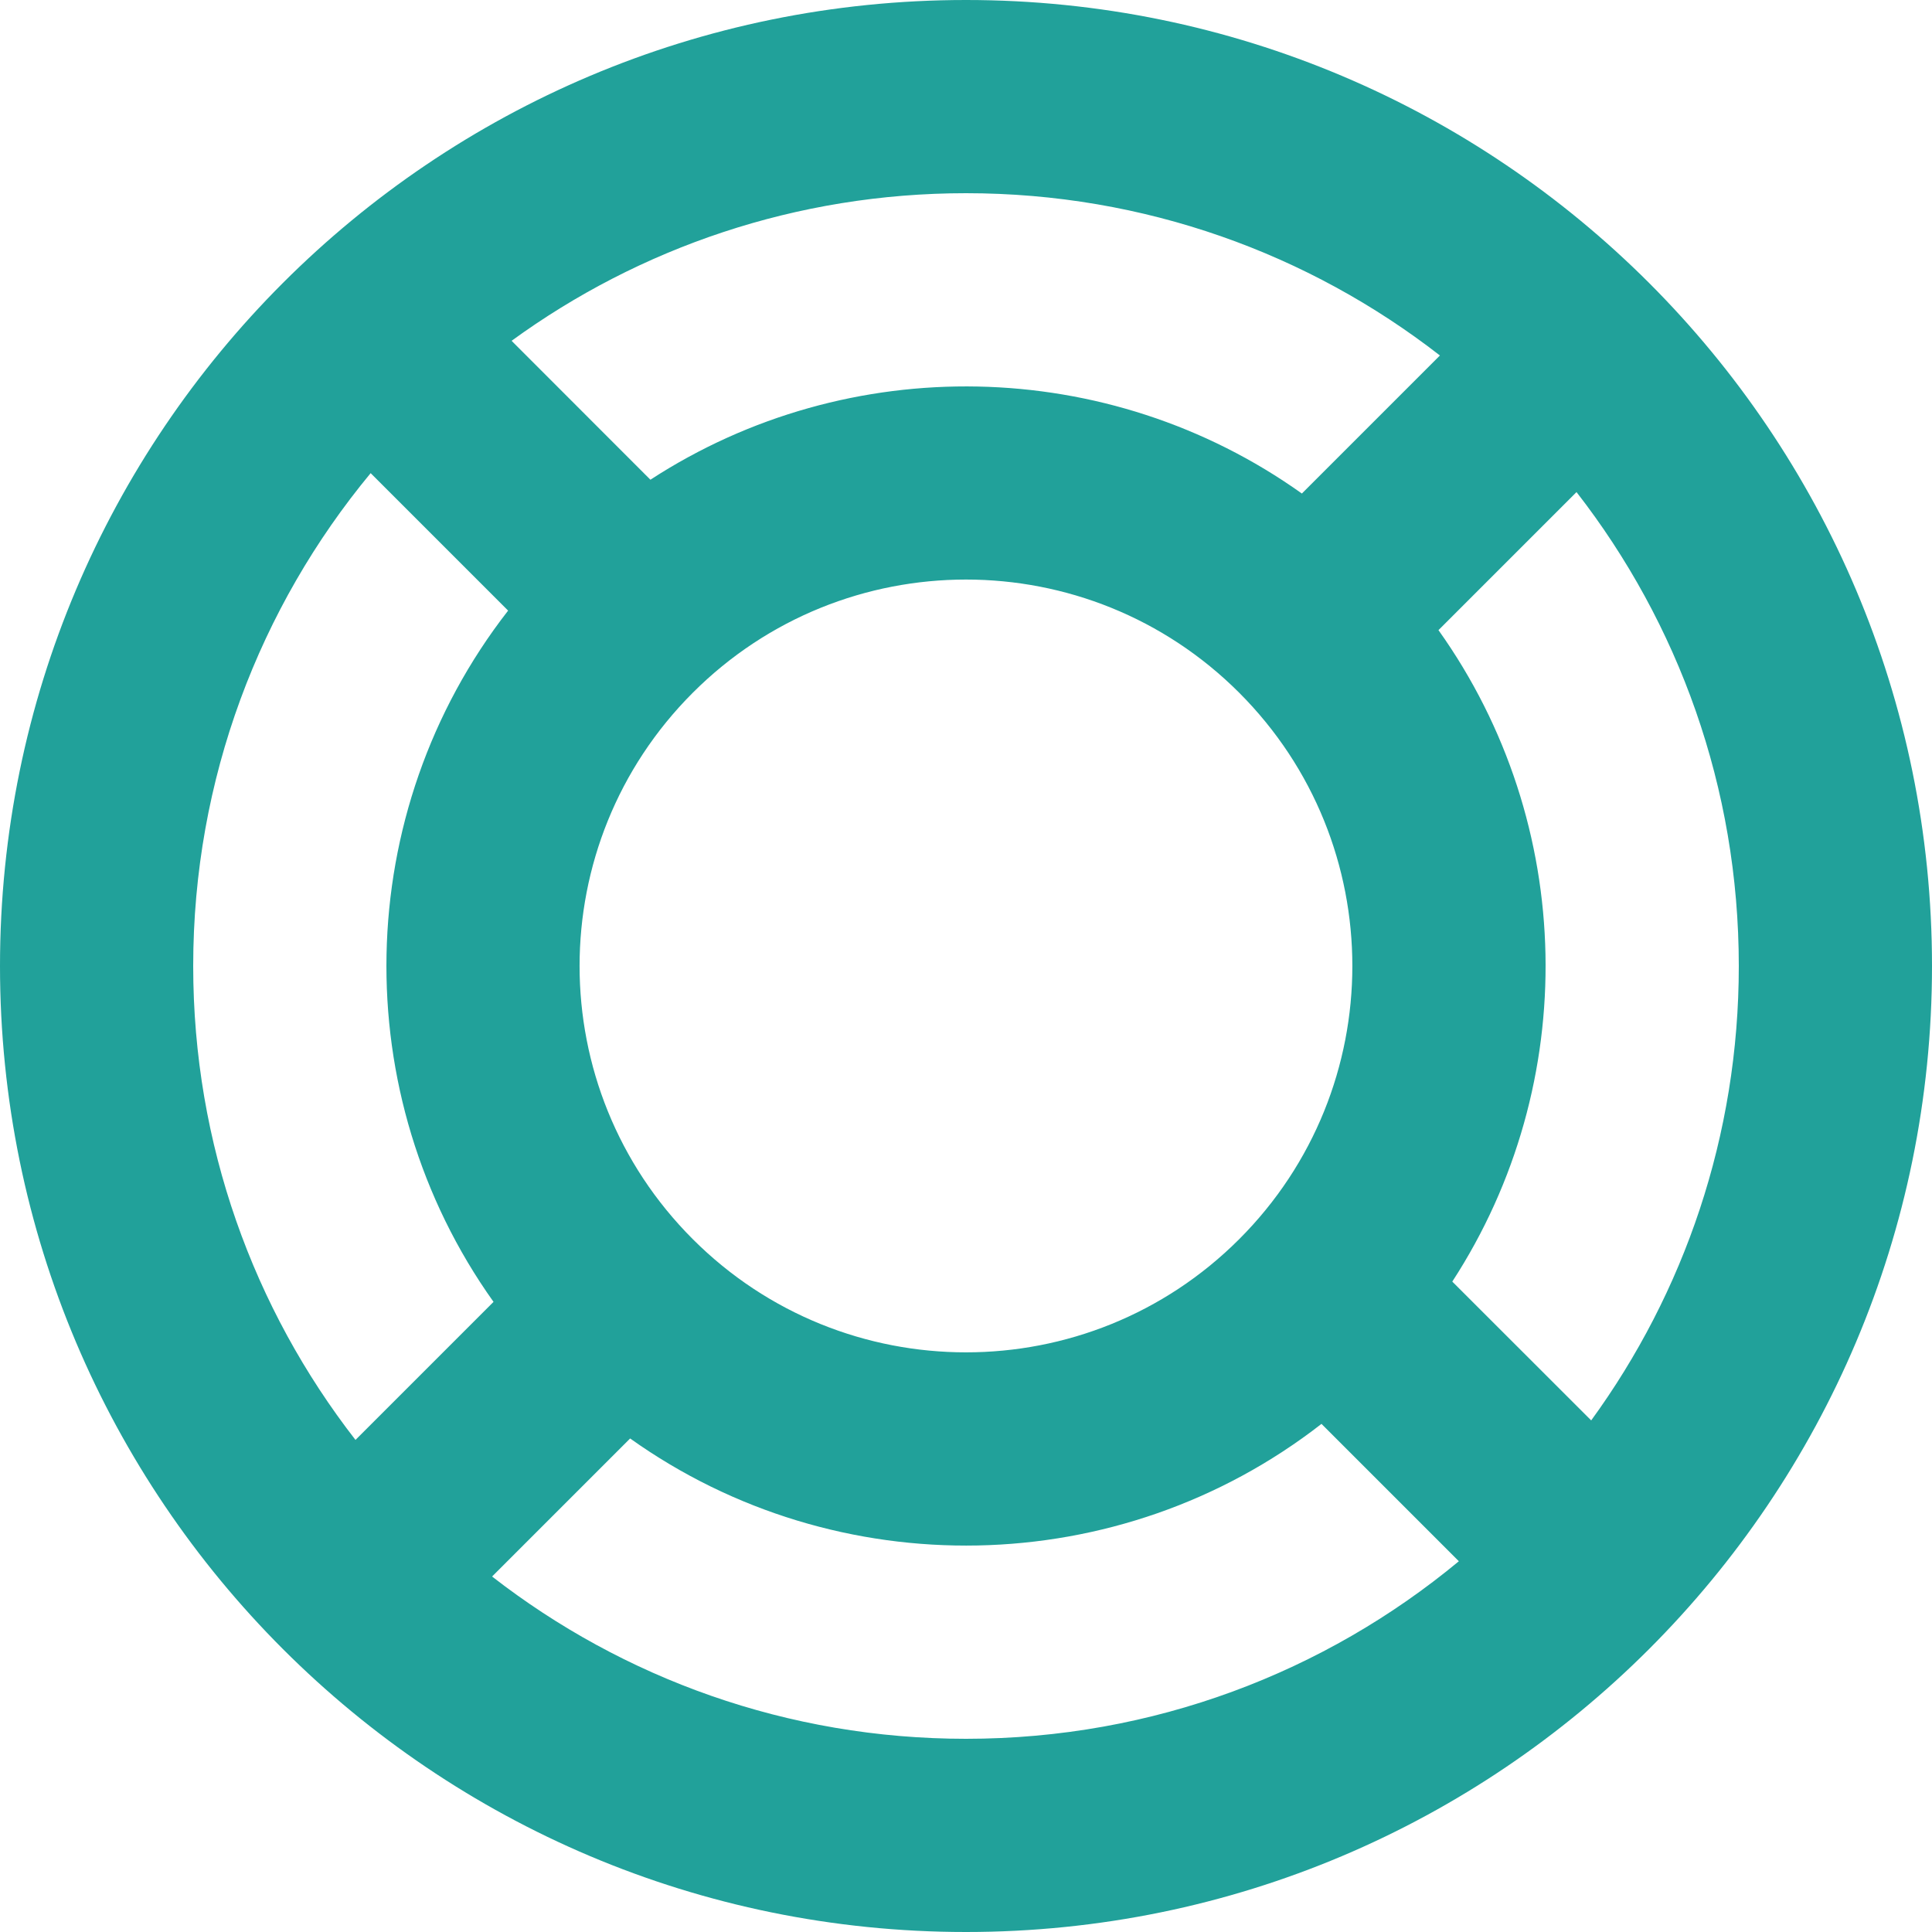 <svg width="20" height="20" viewBox="0 0 20 20" fill="none" xmlns="http://www.w3.org/2000/svg">
<path fill-rule="evenodd" clip-rule="evenodd" d="M10 0C4.477 0 0 4.477 0 10C0 15.523 4.477 20 10 20C15.523 20 20 15.523 20 10C20 4.477 15.523 0 10 0ZM5.296 3.528C6.616 2.567 8.242 2 10 2C11.849 2 13.551 2.627 14.906 3.68L13.477 5.109C11.472 3.68 8.784 3.632 6.733 4.966L5.296 3.528ZM3.837 4.898C2.69 6.283 2 8.061 2 10C2 11.849 2.627 13.551 3.68 14.906L5.109 13.477C3.582 11.334 3.632 8.412 5.26 6.321L3.837 4.898ZM5.094 16.32C6.449 17.373 8.151 18 10 18C11.939 18 13.717 17.31 15.102 16.162L13.68 14.74C11.588 16.368 8.666 16.418 6.523 14.891L5.094 16.32ZM18 10C18 11.758 17.433 13.384 16.472 14.704L15.034 13.267C16.368 11.216 16.32 8.529 14.891 6.523L16.32 5.094C17.373 6.449 18 8.151 18 10ZM7.172 12.828C5.609 11.266 5.609 8.734 7.172 7.171C8.734 5.609 11.266 5.609 12.828 7.171C14.39 8.734 14.39 11.266 12.828 12.828C11.266 14.39 8.734 14.39 7.172 12.828Z" fill="#21A19A"/>
</svg>

